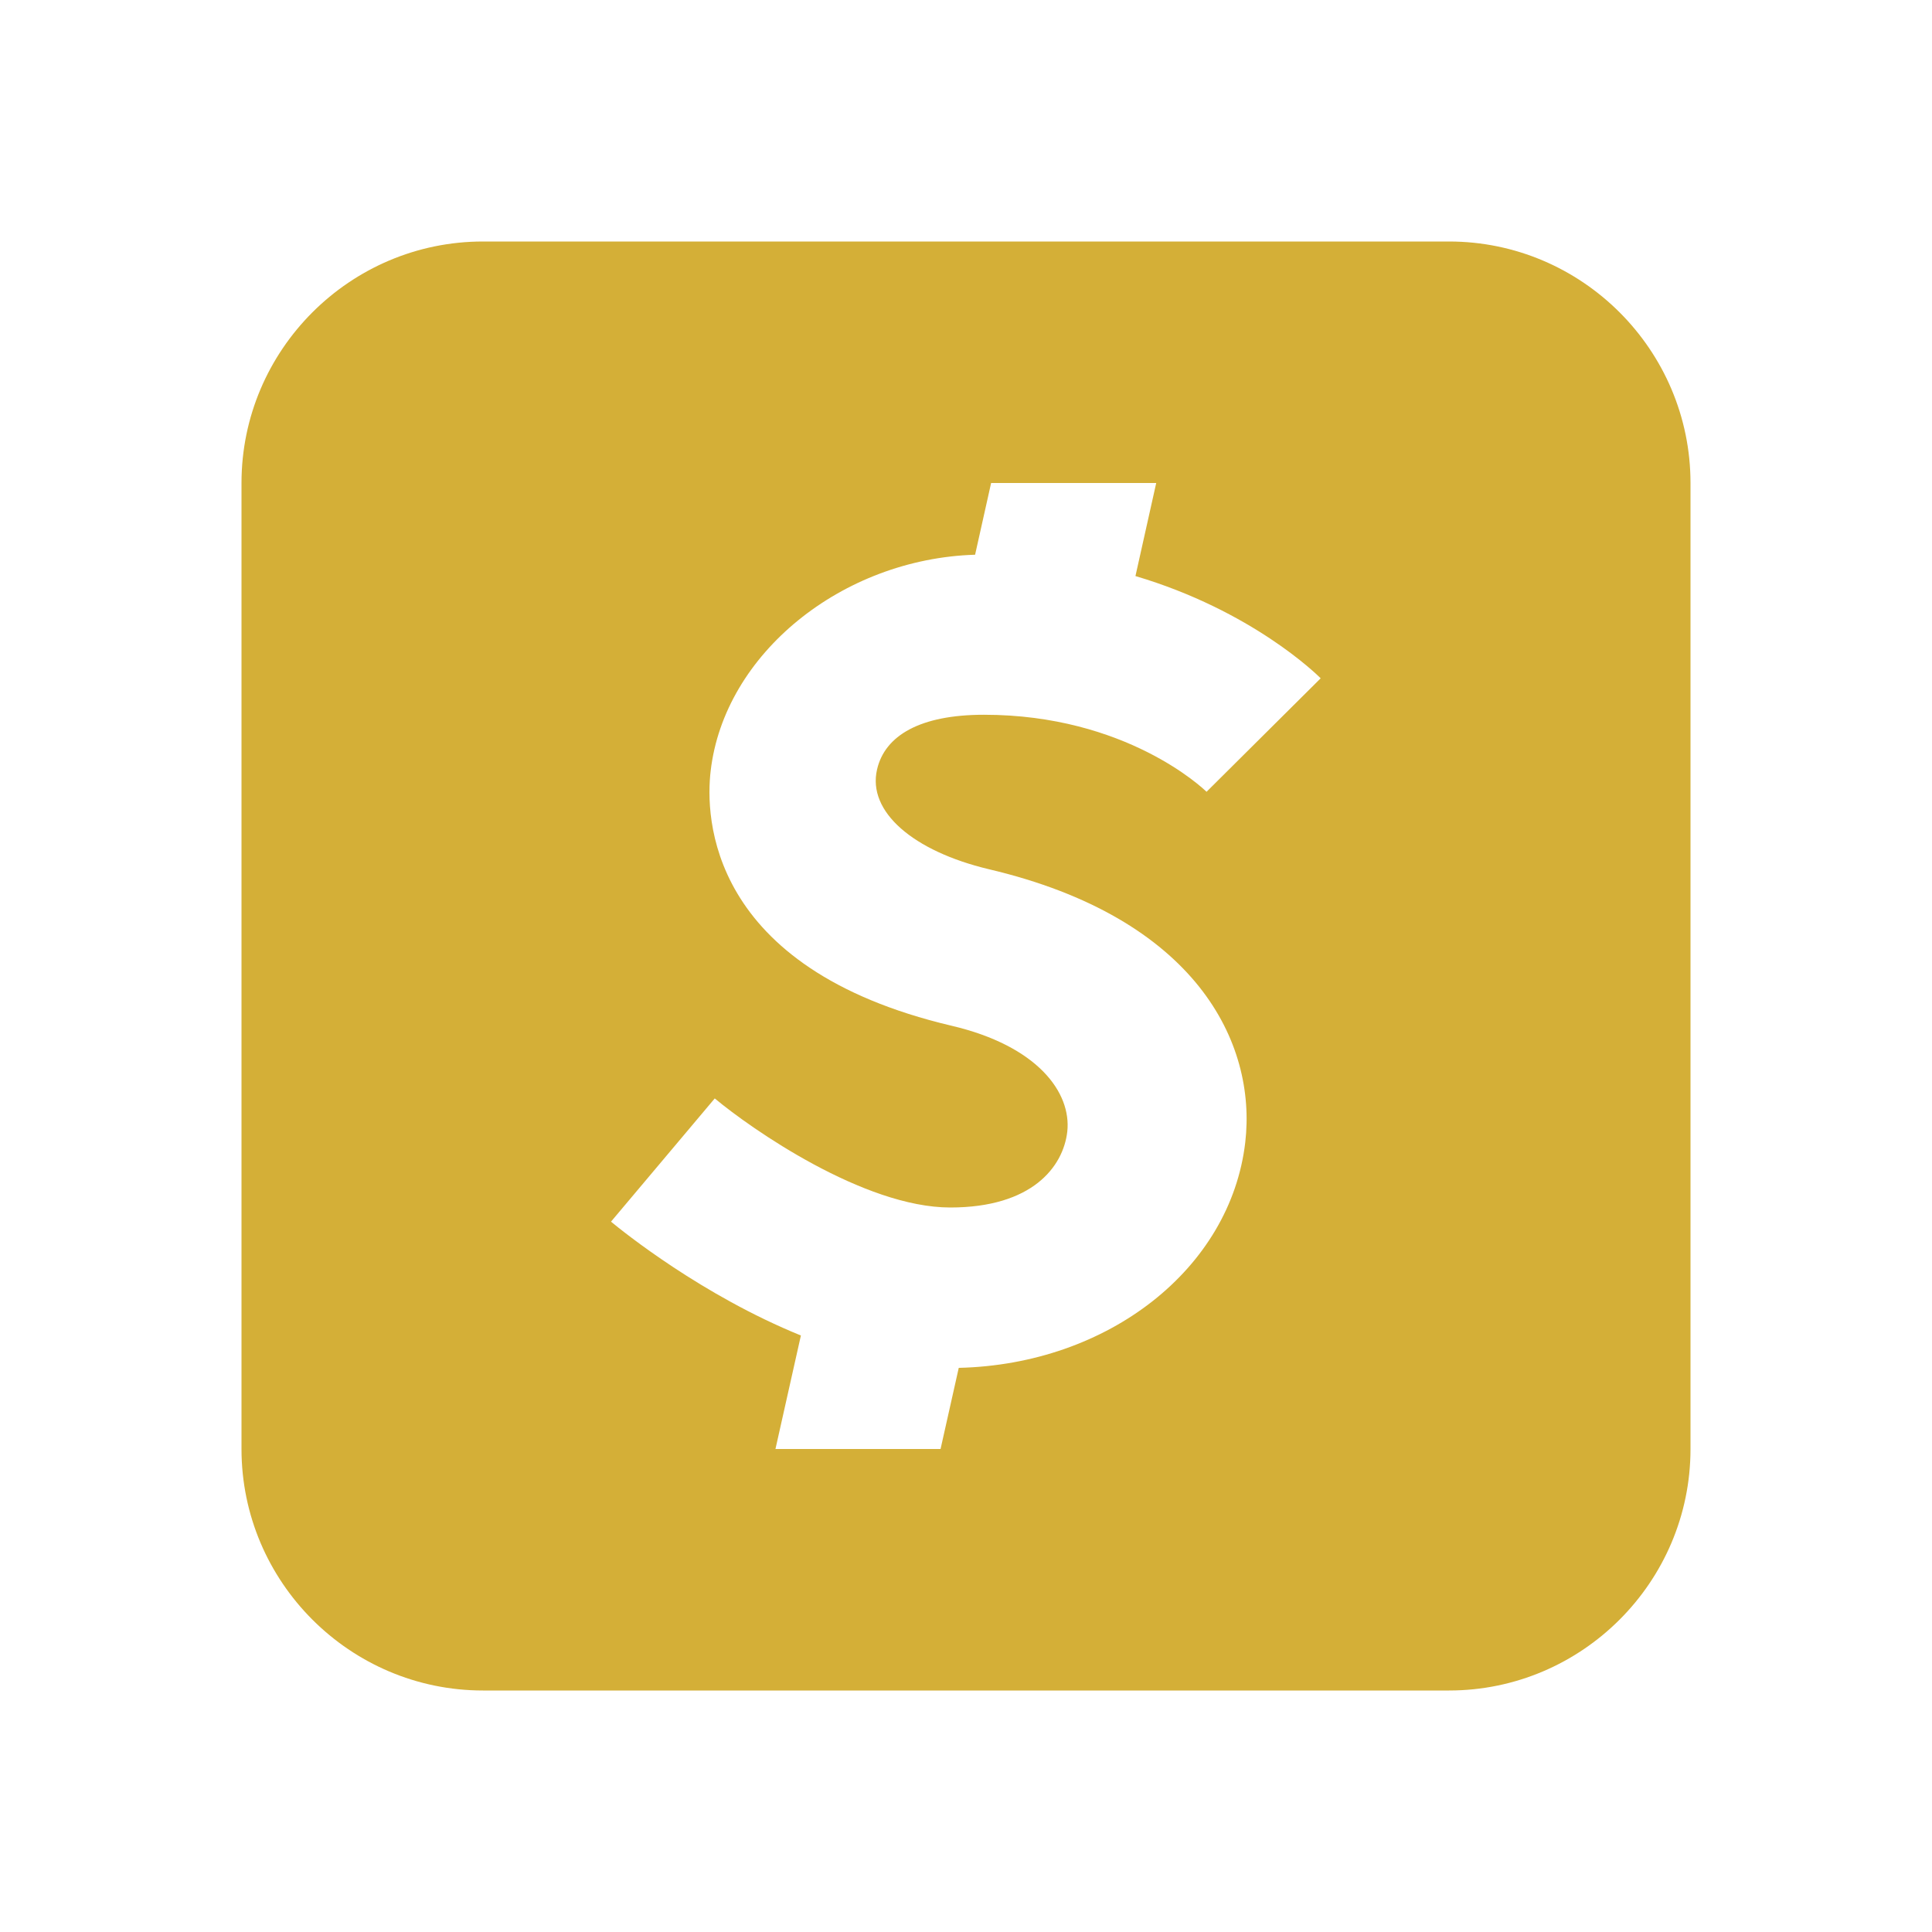 <?xml version="1.0" encoding="UTF-8"?>
<svg xmlns="http://www.w3.org/2000/svg" xmlns:xlink="http://www.w3.org/1999/xlink" width="24pt" height="24pt" viewBox="0 0 24 24" version="1.1">
<g id="surface5292759">
<path style=" stroke:none;fill-rule:nonzero;fill:rgb(83.137%,68.627%,21.569%);fill-opacity:1;" d="M 18 3 L 6 3 C 4.348 3 3 4.348 3 6 L 3 18 C 3 19.652 4.348 21 6 21 L 18 21 C 19.652 21 21 19.652 21 18 L 21 6 C 21 4.348 19.652 3 18 3 Z M 12.281 10.797 C 14.855 11.402 15.613 12.949 15.469 14.191 C 15.285 15.762 13.766 16.949 11.91 16.992 L 11.684 18 L 9.633 18 L 9.949 16.59 C 8.719 16.09 7.742 15.301 7.59 15.176 L 8.879 13.645 C 9.328 14.02 10.73 15 11.805 15 C 12.82 15 13.207 14.496 13.258 14.059 C 13.312 13.57 12.887 12.992 11.82 12.742 C 8.785 12.027 8.762 10.137 8.828 9.578 C 8.996 8.121 10.461 6.941 12.113 6.891 L 12.312 6 L 14.363 6 L 14.105 7.156 C 15.555 7.586 16.363 8.383 16.406 8.426 L 14.988 9.836 C 14.949 9.797 13.988 8.879 12.223 8.879 C 11.43 8.879 10.992 9.137 10.895 9.559 C 10.773 10.086 11.348 10.574 12.281 10.797 Z M 12.281 10.797 "/>
</g>
</svg>
